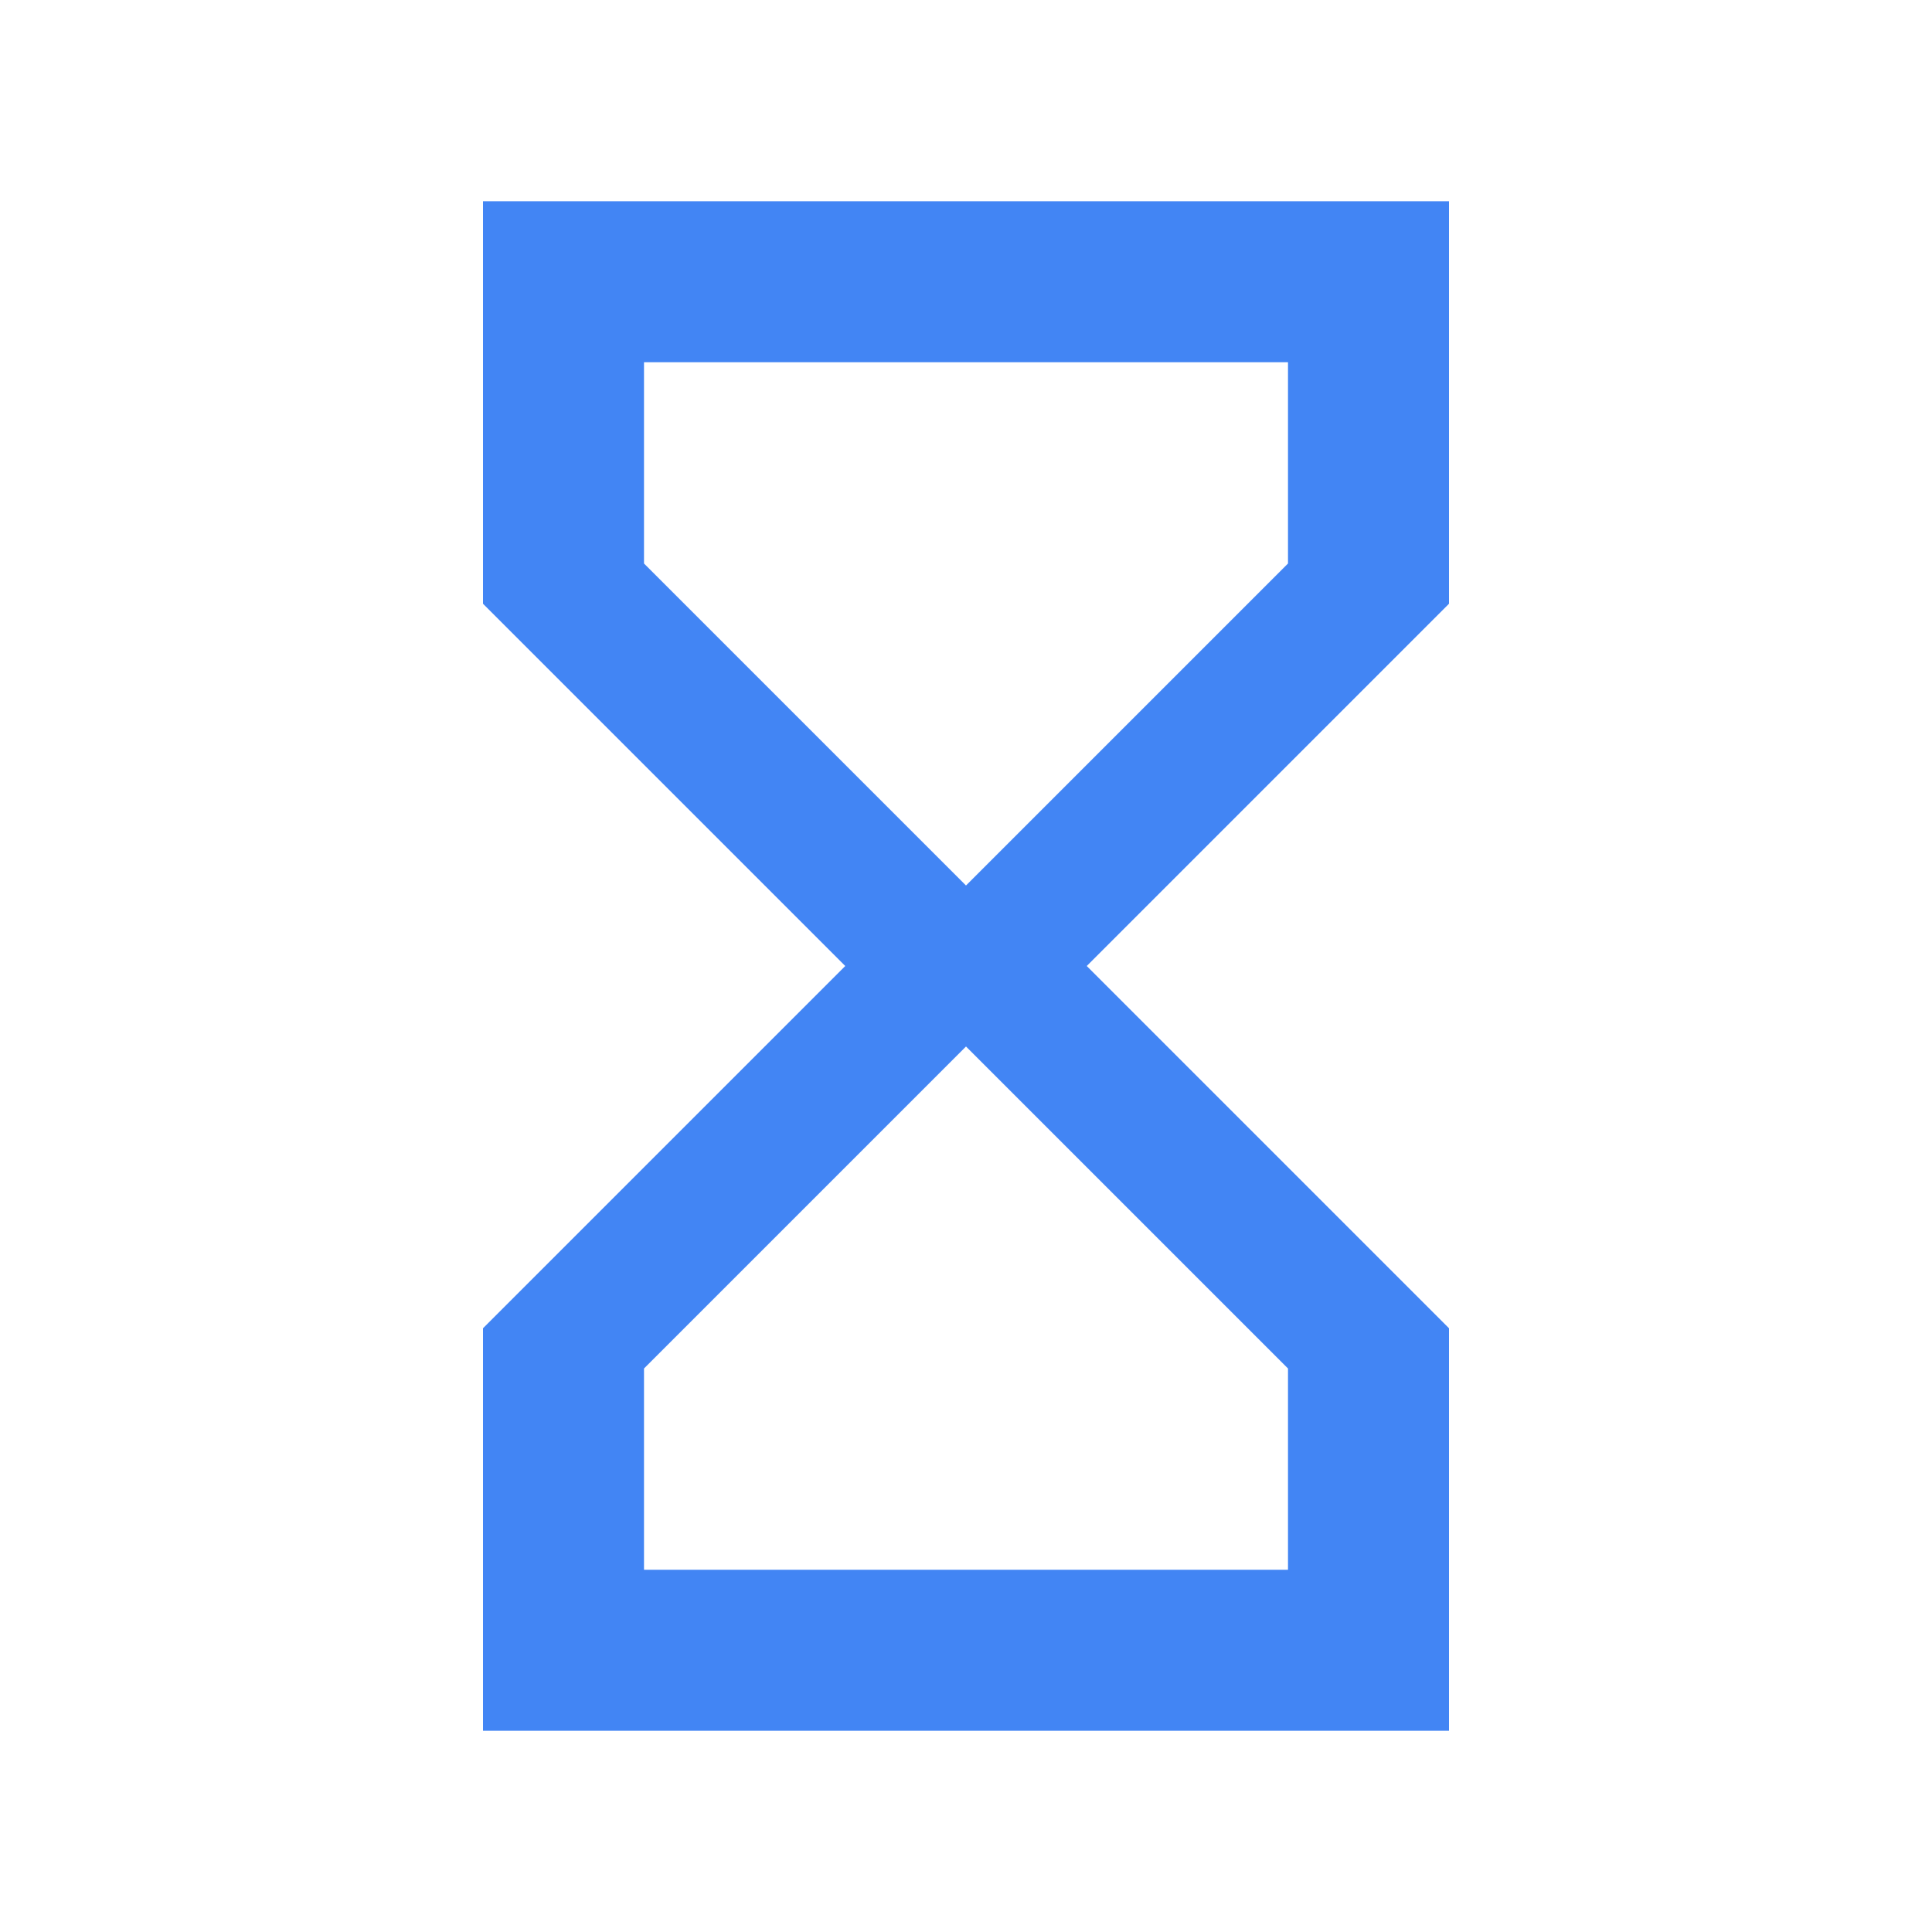 <svg xmlns="http://www.w3.org/2000/svg" width="36px" height="36px" viewBox="0 0 48 48" fill="#4285F4">
    <path d="M12 5v10l9 9-9 9v10h24V33l-9-9 9-9V5H12zm20 29v5H16v-5l8-8 8 8zm-8-12l-8-8V9h16v5l-8 8z"/>
    <path fill="none" d="M0 0h48v48H0V0z"/>
</svg>
